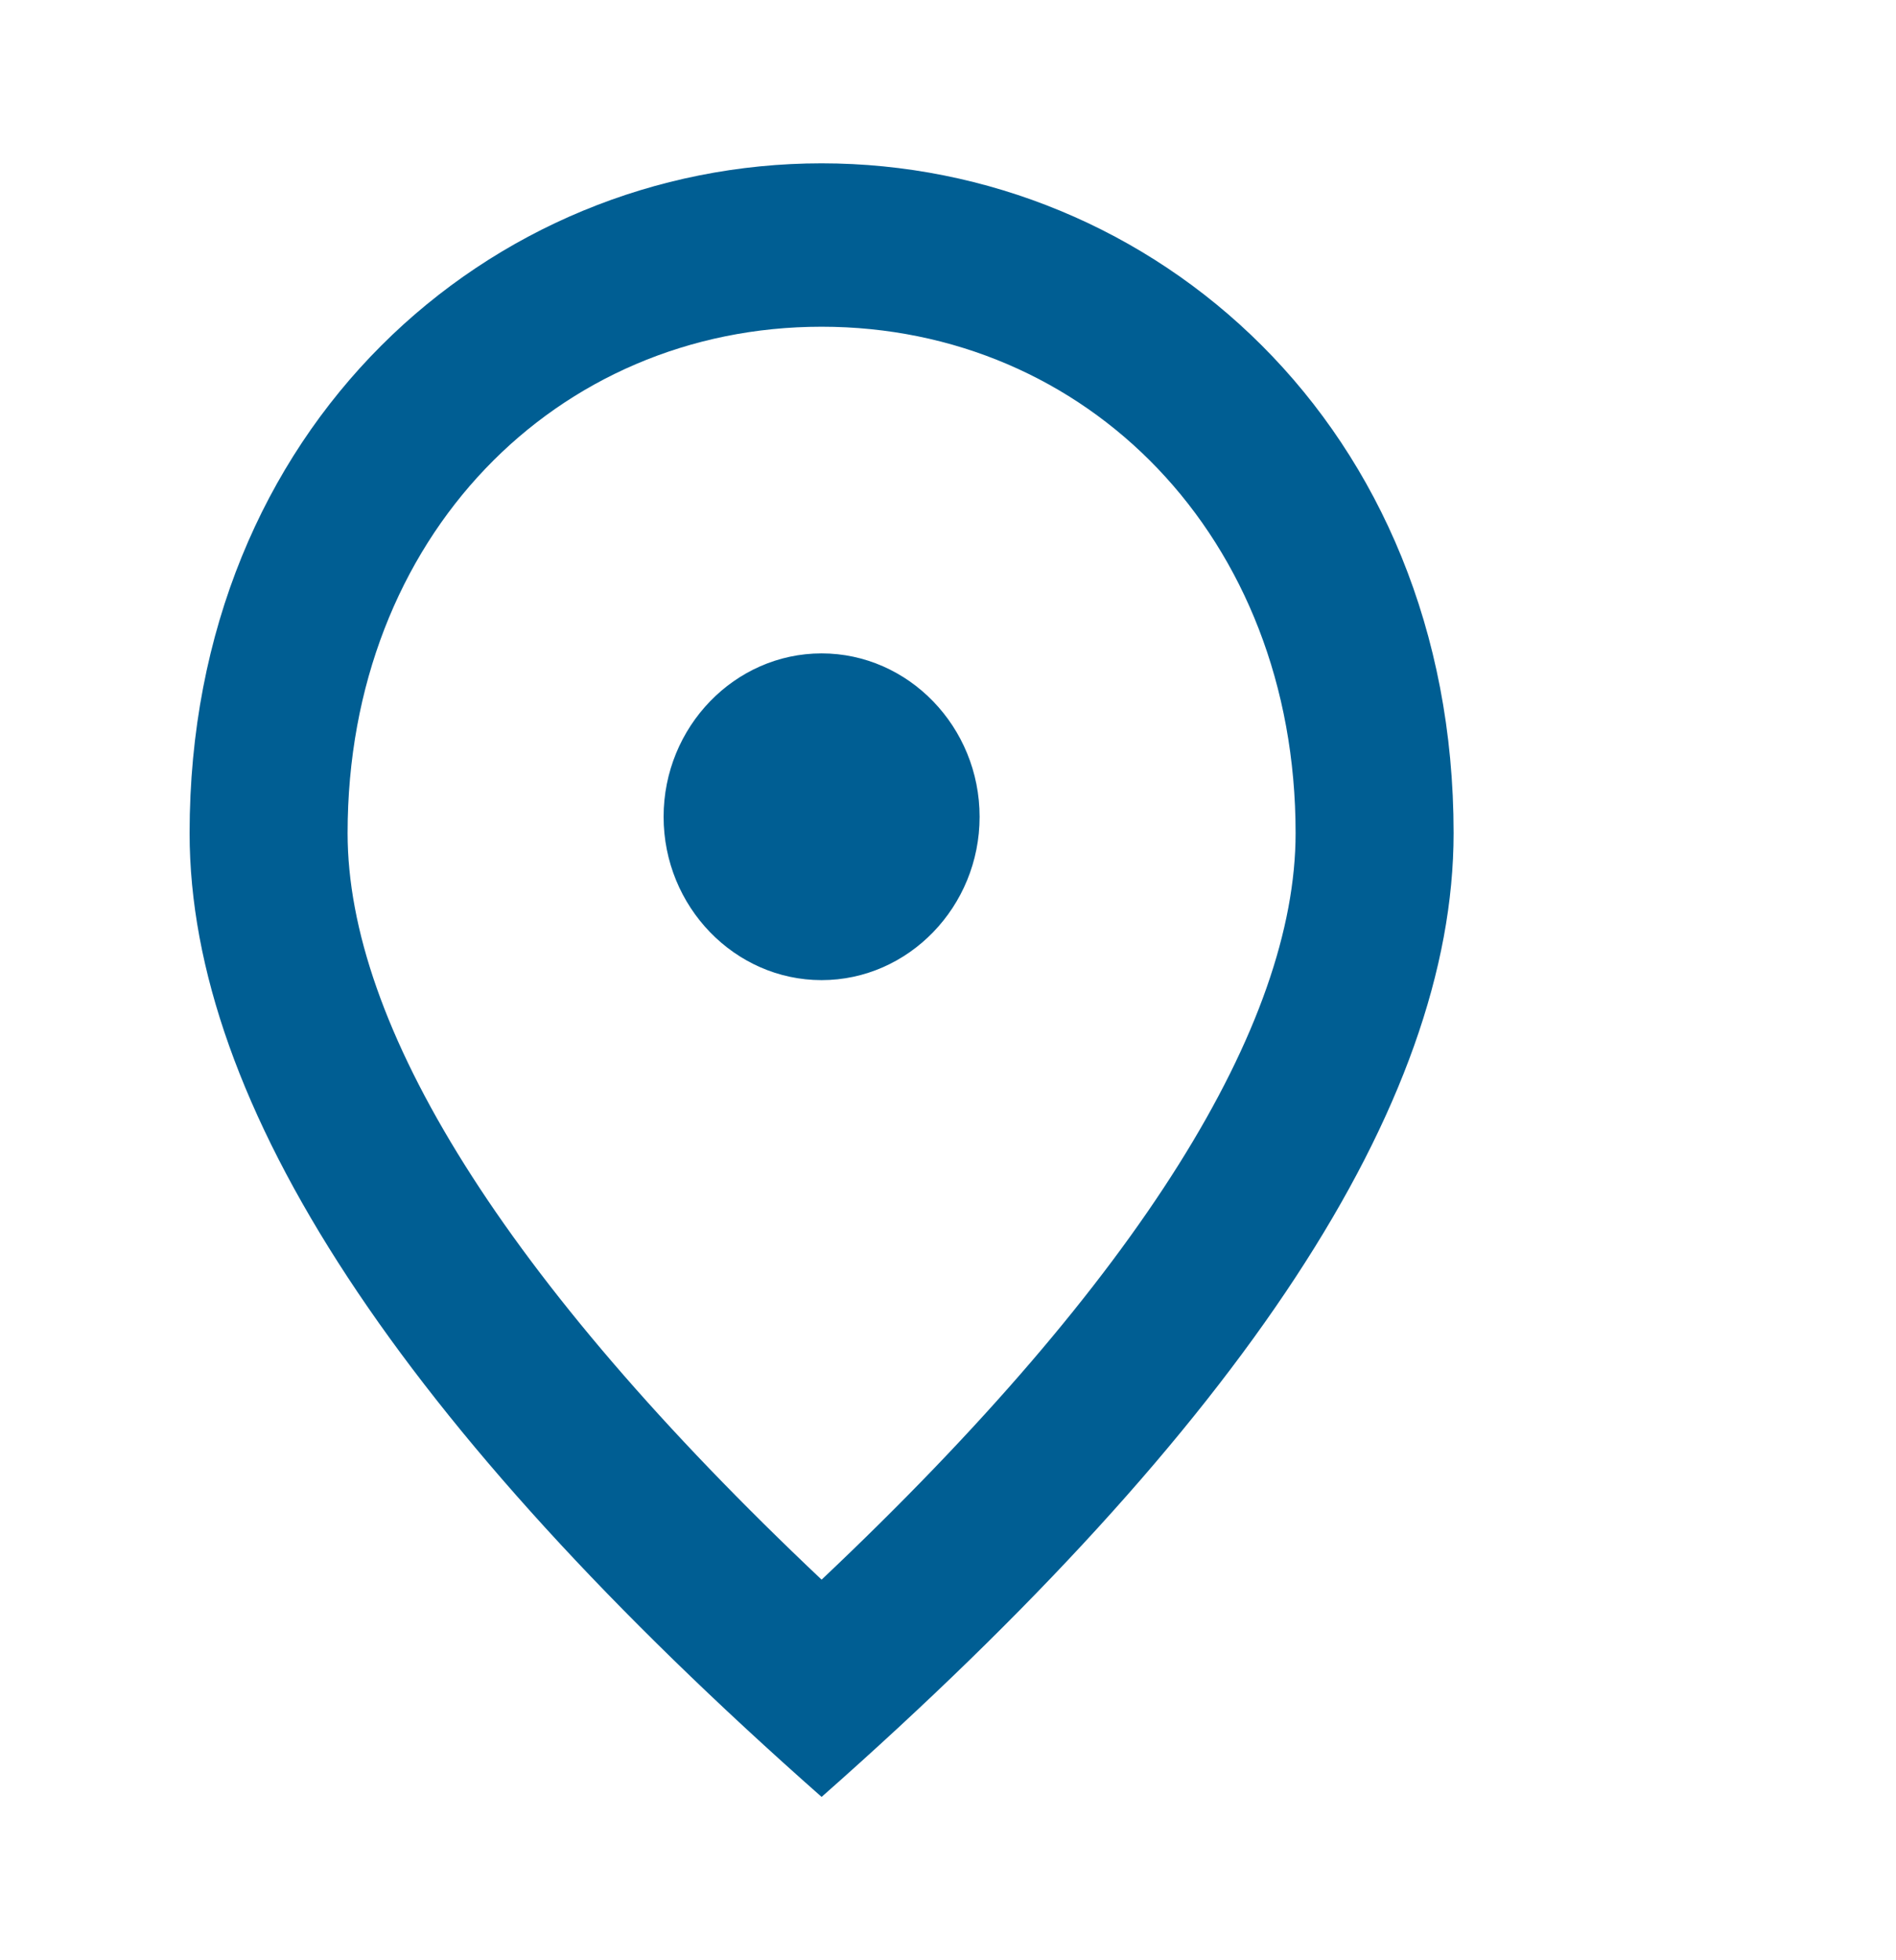<svg width="30" height="31" viewBox="0 0 30 31" fill="none" xmlns="http://www.w3.org/2000/svg">
<path d="M13 15.5C11.625 15.5 10.5 14.338 10.5 12.917C10.5 11.496 11.625 10.333 13 10.333C14.375 10.333 15.5 11.496 15.5 12.917C15.5 14.338 14.375 15.5 13 15.5ZM20.5 13.175C20.5 8.486 17.188 5.167 13 5.167C8.812 5.167 5.5 8.486 5.5 13.175C5.5 16.198 7.938 20.202 13 24.981C18.062 20.202 20.5 16.198 20.5 13.175ZM13 2.583C18.25 2.583 23 6.743 23 13.175C23 17.463 19.663 22.54 13 28.417C6.338 22.54 3 17.463 3 13.175C3 6.743 7.75 2.583 13 2.583Z" fill="#005E93"/>
</svg>

